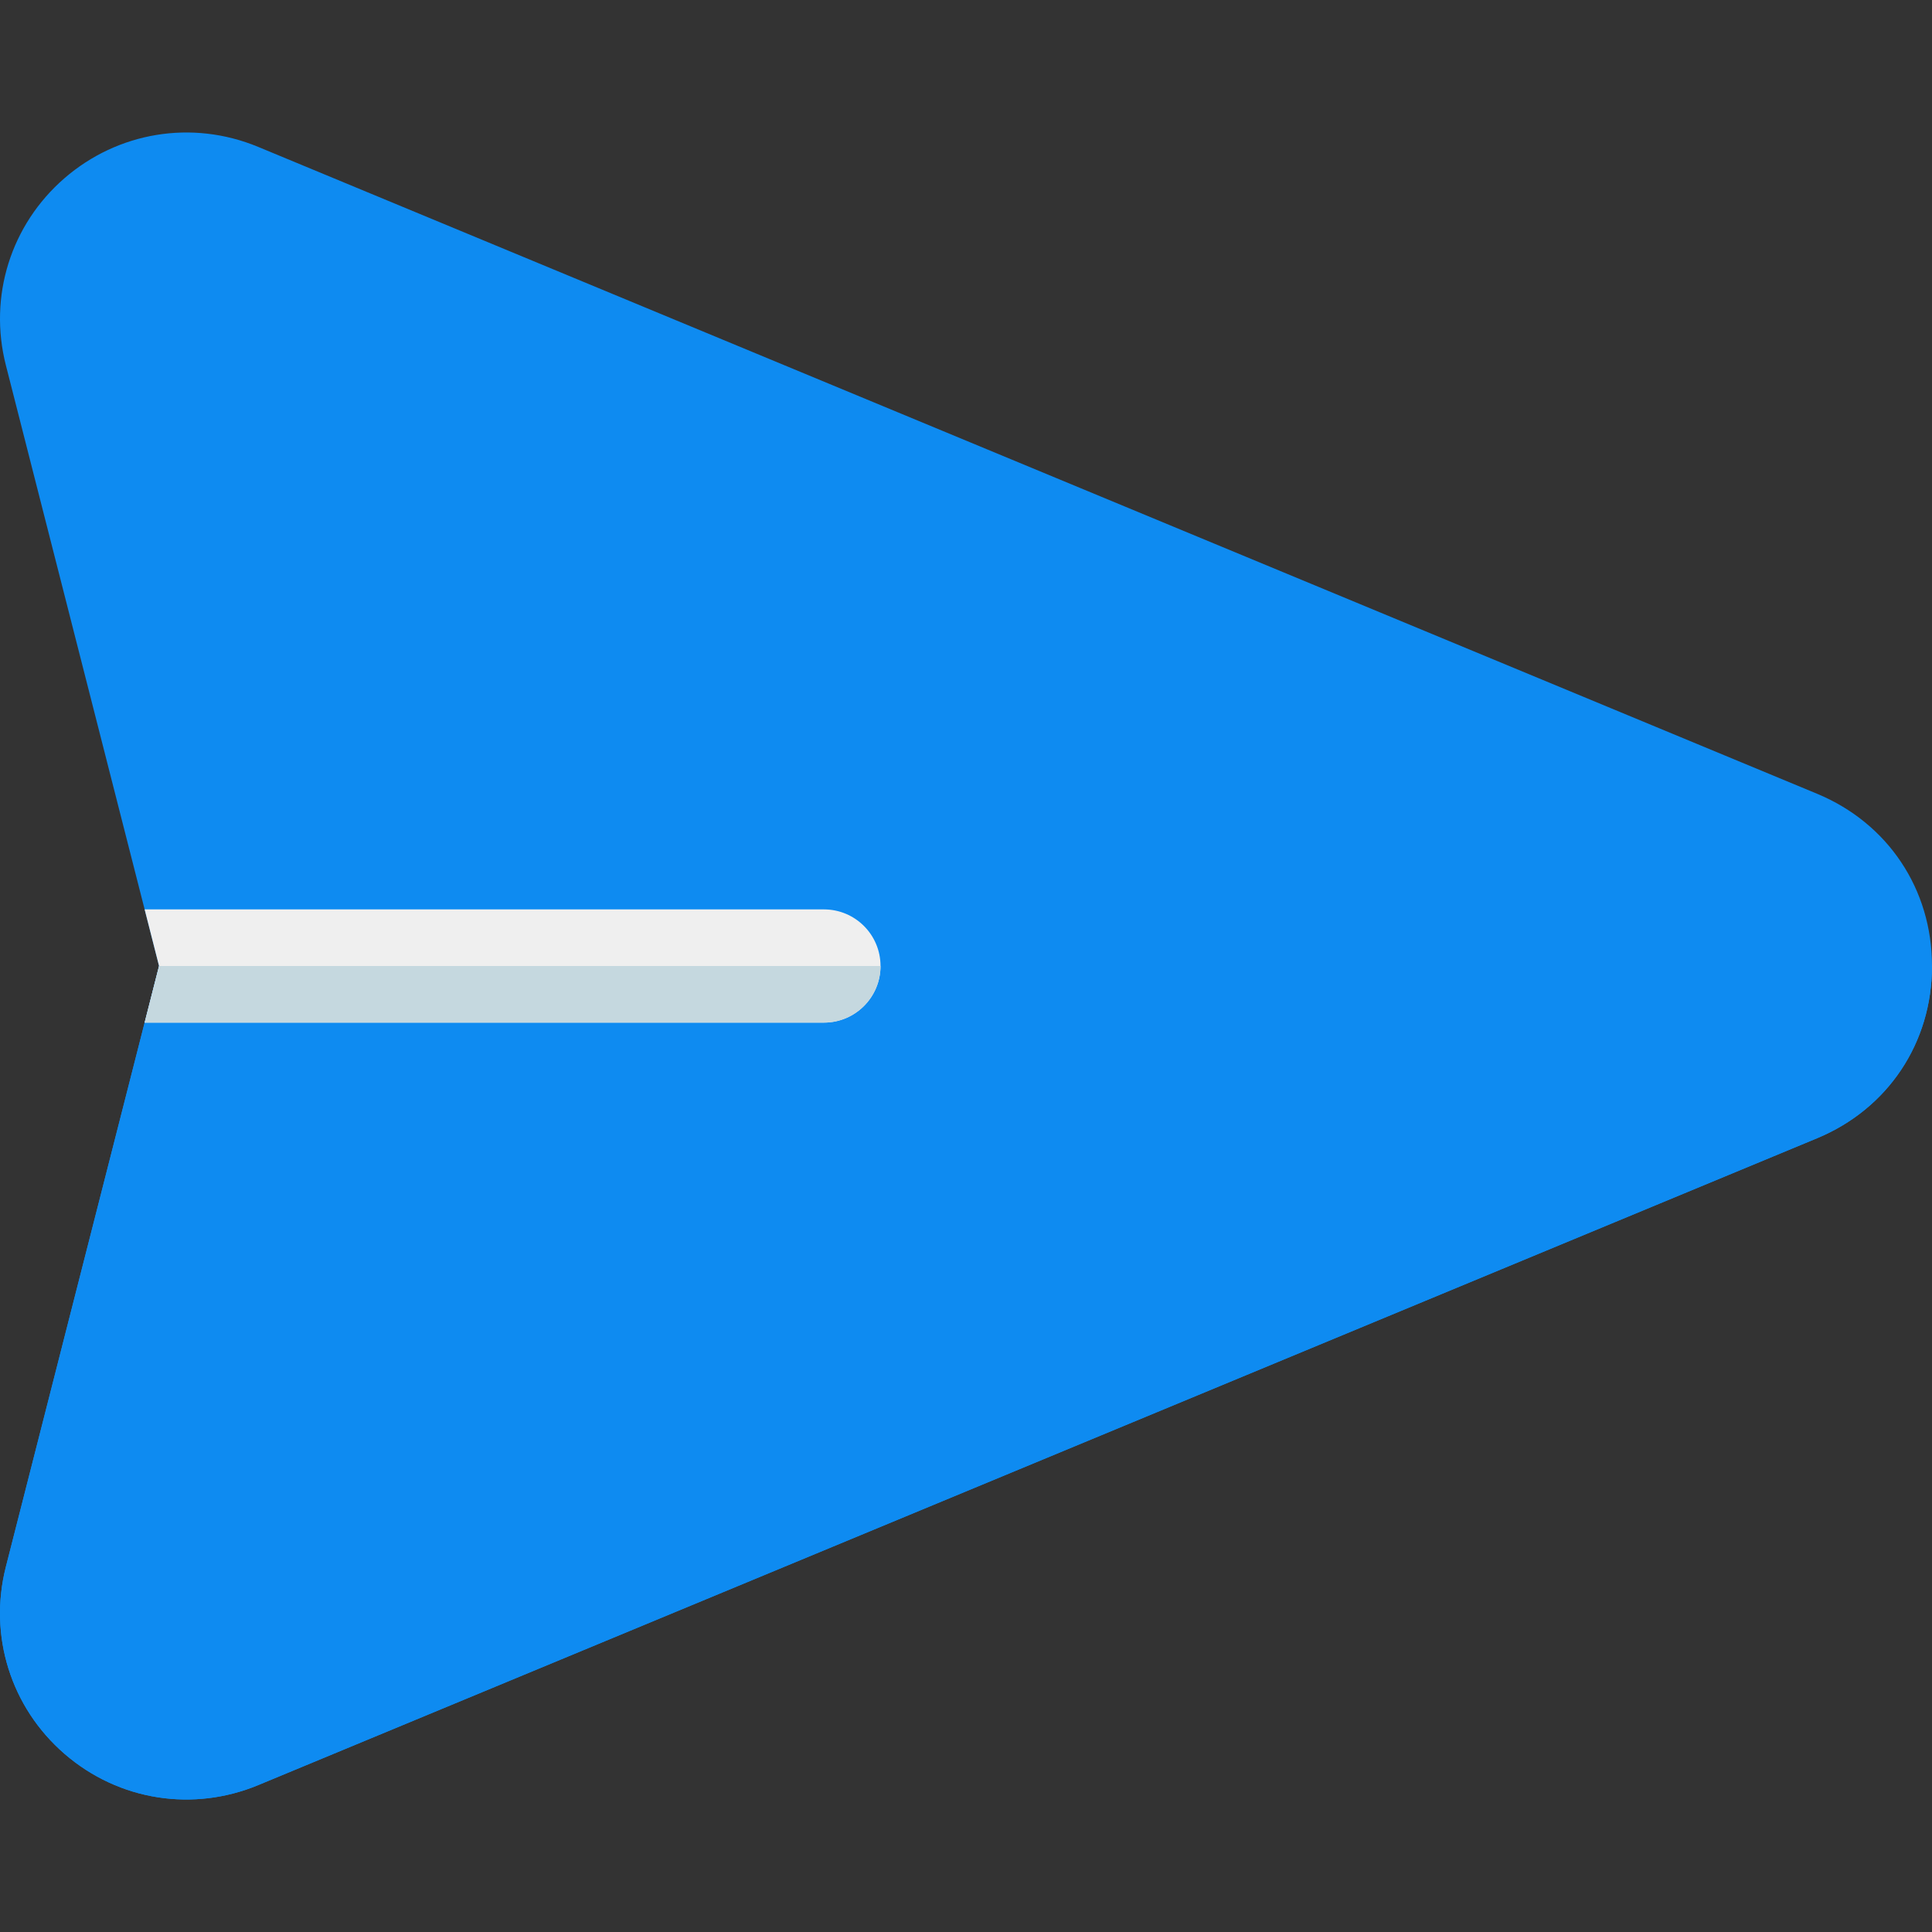 <?xml version="1.0"?>
<svg xmlns="http://www.w3.org/2000/svg" xmlns:xlink="http://www.w3.org/1999/xlink" xmlns:svgjs="http://svgjs.com/svgjs" version="1.1" width="512" height="512" x="0" y="0" viewBox="0 0 512 512" style="enable-background:new 0 0 512 512" xml:space="preserve" class=""><rect x="0" y="0" width="512" height="512" fill="#333333" stroke="none"/><g>
<path xmlns="http://www.w3.org/2000/svg" style="" d="M512,256.001c0,20.361-11.68,37.862-30.491,45.662L68.412,473.08  c-17.036,7.068-36.766,4.295-51.312-8.29C2.859,452.46-3.101,433.449,1.559,415.198L38.33,271.002l3.82-15.001L38.33,241  L1.559,96.805c-4.66-18.251,1.3-37.262,15.541-49.592c14.084-12.185,33.727-15.586,51.312-8.29L481.509,210.34  C500.32,218.14,512,235.641,512,256.001z" fill="#0e8bf1" data-original="#84dbff" class=""/>
<path xmlns="http://www.w3.org/2000/svg" style="" d="M38.331,271.002L1.559,415.198c-4.66,18.251,1.3,37.261,15.541,49.592  c14.546,12.586,34.276,15.359,51.312,8.29l413.097-171.417c18.811-7.8,30.491-25.301,30.491-45.662H42.151L38.331,271.002z" fill="#0e8bf1" data-original="#54c9eb" class=""/>
<path xmlns="http://www.w3.org/2000/svg" style="" d="M233.349,256.001c0,8.28-6.71,15.001-15.001,15.001H38.331l3.82-15.001L38.331,241h180.017  C226.638,241.001,233.349,247.721,233.349,256.001z" fill="#efefef" data-original="#efefef" class=""/>
<path xmlns="http://www.w3.org/2000/svg" style="" d="M38.331,271.002h180.017c8.29,0,15.001-6.72,15.001-15.001H42.151L38.331,271.002z" fill="#c5d8df" data-original="#c5d8df"/>
<g xmlns="http://www.w3.org/2000/svg">
</g>
<g xmlns="http://www.w3.org/2000/svg">
</g>
<g xmlns="http://www.w3.org/2000/svg">
</g>
<g xmlns="http://www.w3.org/2000/svg">
</g>
<g xmlns="http://www.w3.org/2000/svg">
</g>
<g xmlns="http://www.w3.org/2000/svg">
</g>
<g xmlns="http://www.w3.org/2000/svg">
</g>
<g xmlns="http://www.w3.org/2000/svg">
</g>
<g xmlns="http://www.w3.org/2000/svg">
</g>
<g xmlns="http://www.w3.org/2000/svg">
</g>
<g xmlns="http://www.w3.org/2000/svg">
</g>
<g xmlns="http://www.w3.org/2000/svg">
</g>
<g xmlns="http://www.w3.org/2000/svg">
</g>
<g xmlns="http://www.w3.org/2000/svg">
</g>
<g xmlns="http://www.w3.org/2000/svg">
</g>
</g></svg>
